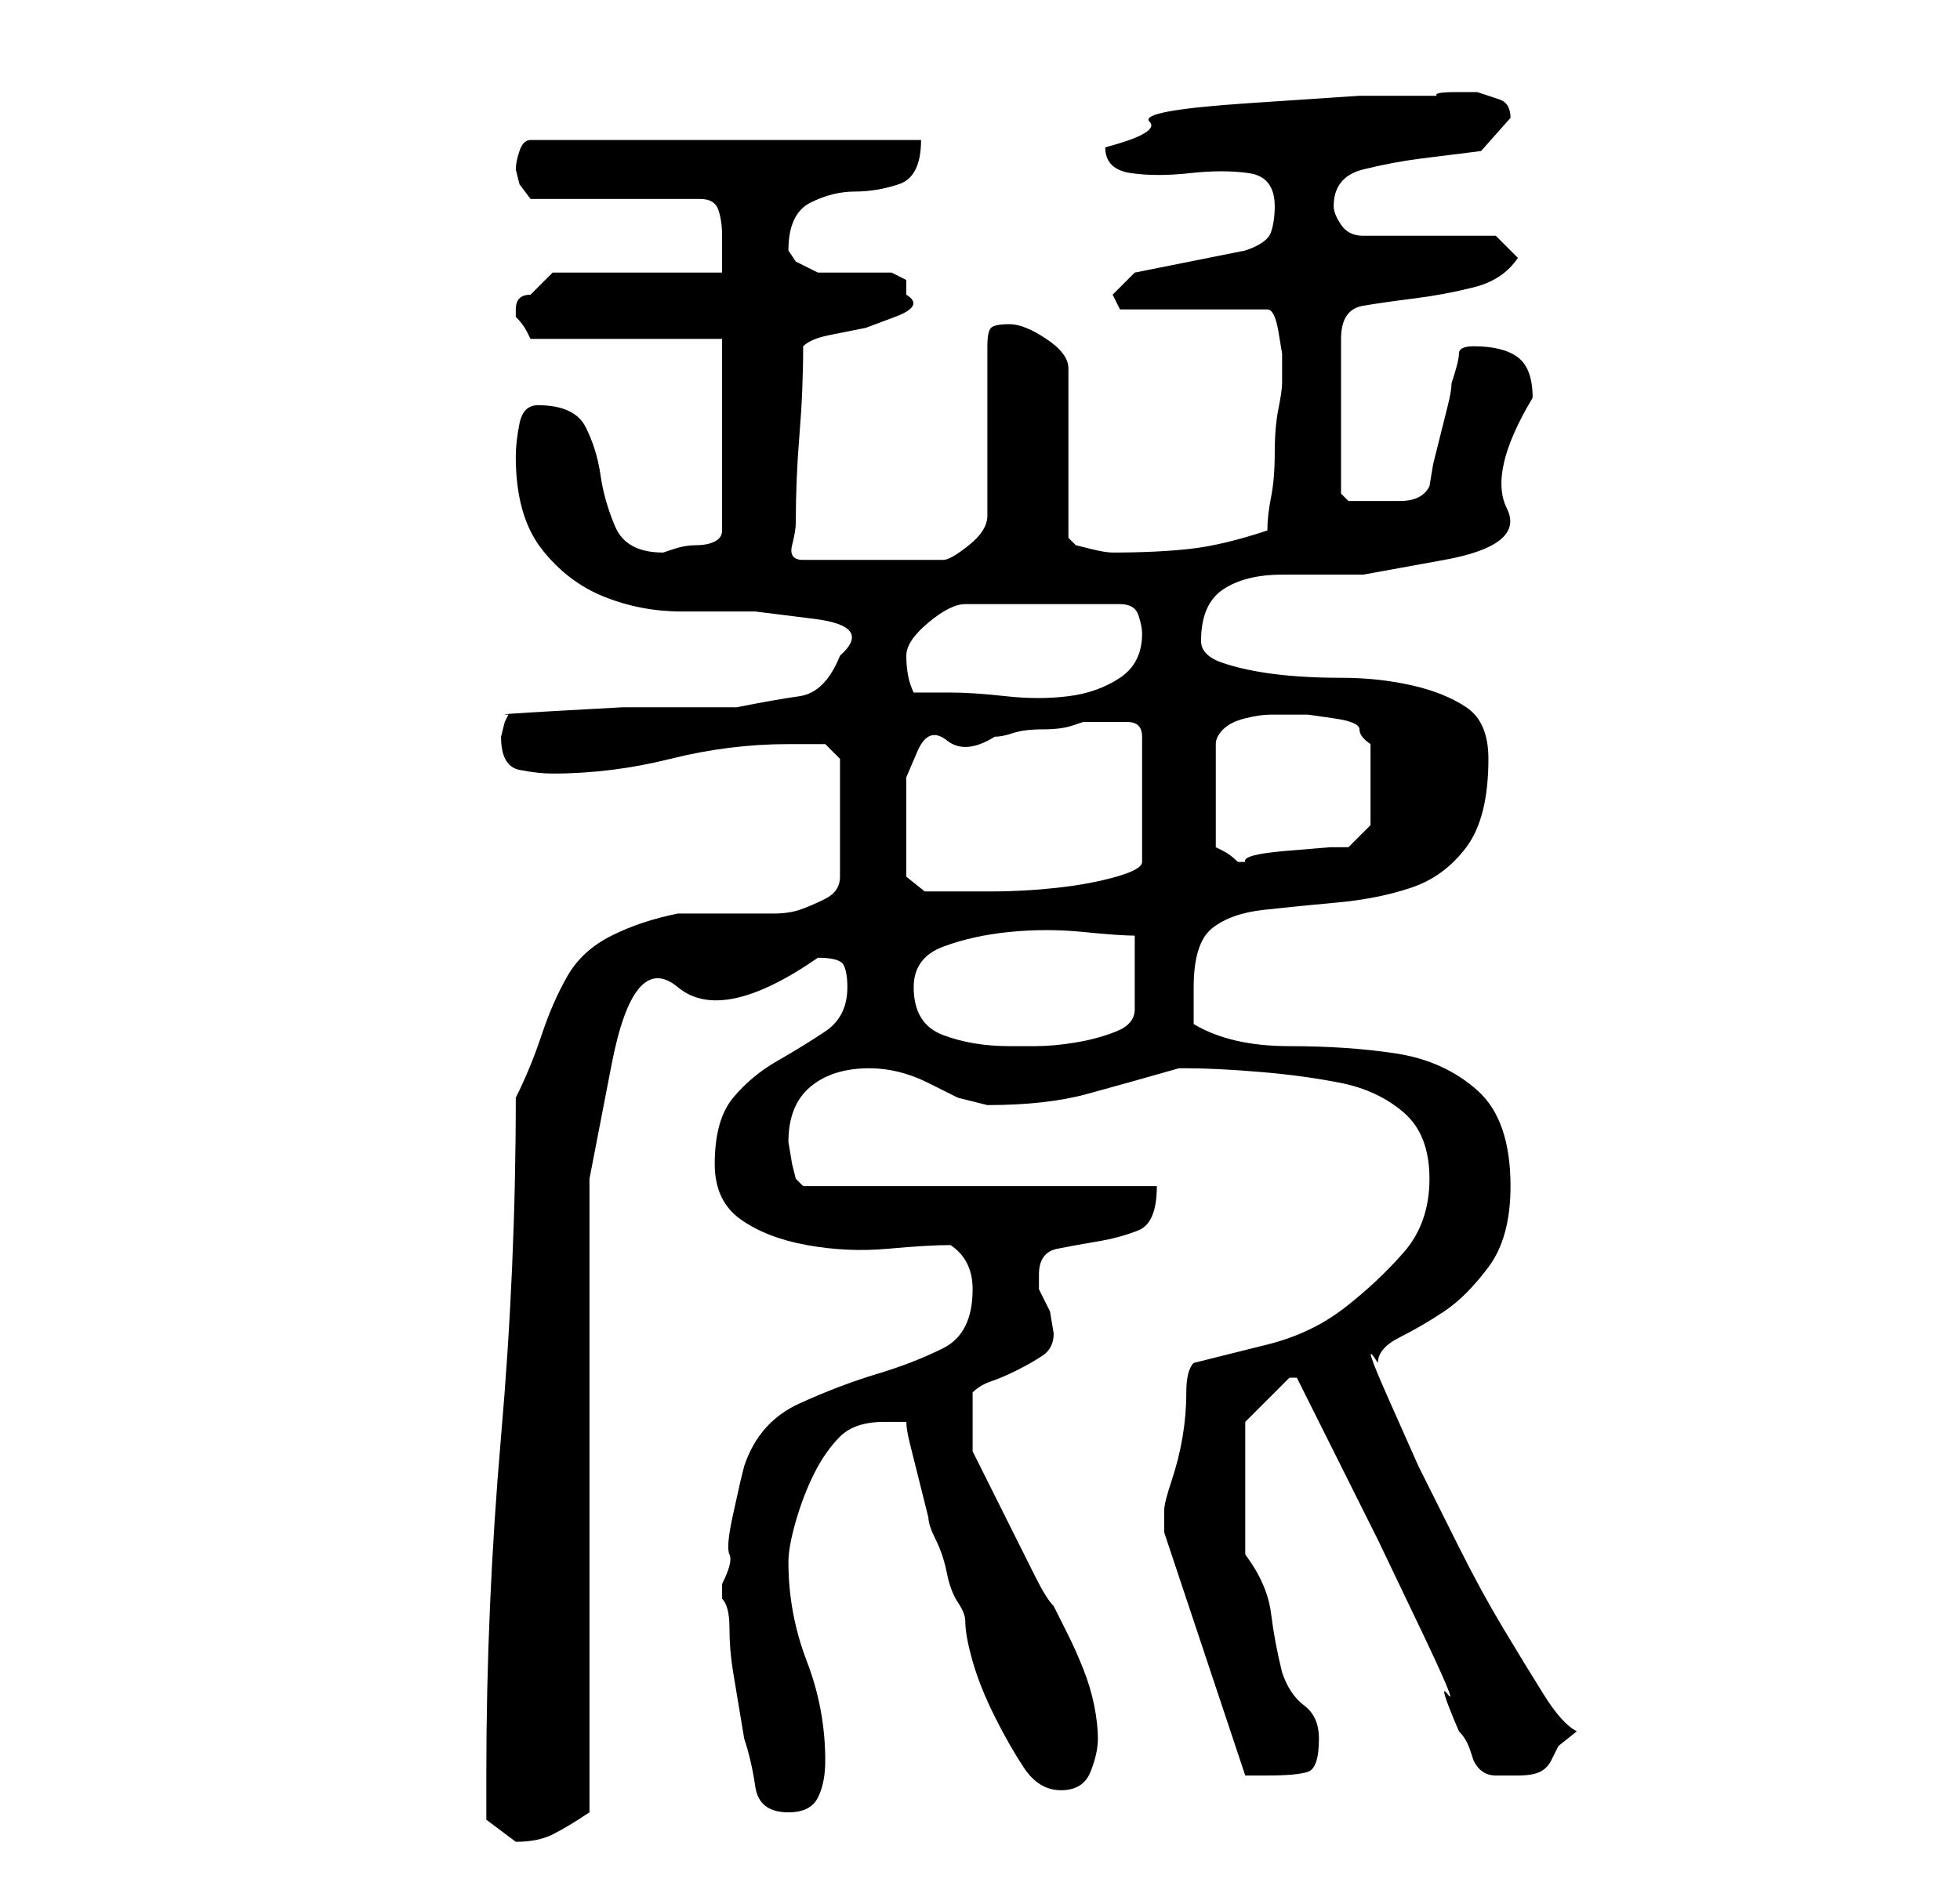 <?xml version="1.0" standalone="no"?>
<!DOCTYPE svg PUBLIC "-//W3C//DTD SVG 1.1//EN" "http://www.w3.org/Graphics/SVG/1.1/DTD/svg11.dtd" >
<svg xmlns="http://www.w3.org/2000/svg" xmlns:xlink="http://www.w3.org/1999/xlink" version="1.1" viewBox="-10 0 266 256">
   <path fill="currentColor"
d="M56 241v6t4 3q3 0 5 -1t5 -3v-13.5v-19.5v-20.5v-13.5v-19t3 -15.5t9 -10.5t19 -4q3 0 3.5 1t0.5 3q0 4 -3 6t-6.5 4t-6 5t-2.5 9q0 5 3.5 7.5t9 3.5t11 0.5t8.5 -0.5q3 2 3 6q0 6 -4 8t-9 3.5t-10.5 4t-7.5 8.5l-0.5 2t-1 4.5t-0.5 5.5t-1 4v0.5v0.5v0.5v0.5q1 1 1 4
t0.5 6l1 6l0.5 3q1 3 1.5 6.5t4.5 3.5q3 0 4 -2t1 -5q0 -7 -2.5 -13.5t-2.5 -13.5q0 -2 1 -5.5t2.5 -6.5t3.5 -5t6 -2h1h2q0 1 0.5 3l1 4l1 4l0.5 2q0 1 1 3t1.5 4.5t1.5 4t1 2.5q0 2 1 5.5t3 7.5t4 7t5 3t4 -2.5t1 -4.5t-0.5 -4.5t-1.5 -5t-2 -4.5l-2 -4q-1 -1 -2.5 -4
l-3 -6l-3 -6l-2.5 -5v-8q1 -1 2.5 -1.5t3.5 -1.5t3.5 -2t1.5 -3l-0.5 -3t-1.5 -3v-2q0 -3 2.5 -3.5t5.5 -1t5.5 -1.5t2.5 -6h-48l-0.5 -0.5l-0.5 -0.5l-0.5 -2t-0.5 -3q0 -5 3 -7.5t8 -2.5q2 0 4 0.5t4 1.5l4 2t4 1q8 0 13.5 -1.5t12.5 -3.5h1q4 0 10 0.5t11 1.5t8.5 4
t3.5 9t-3.5 10t-8 7.5t-10.5 5l-10 2.5q-1 1 -1 4t-0.5 6t-1.5 6t-1 4v1v1v0v1l11 33h1.5h1.5q4 0 5.5 -0.5t1.5 -4.5q0 -3 -2 -4.5t-3 -4.5q-1 -4 -1.5 -8t-3.5 -8v-18l2.5 -2.5l3.5 -3.5h1l1.5 3l4 8l5.5 11t5.5 11.5t4 9.5t1.5 5q1 1 1.5 2.5l0.5 1.5q1 2 3 2h3
q2 0 3 -0.5t1.5 -1.5l1 -2t2.5 -2q-2 -1 -4.5 -5t-5.5 -9t-6 -11l-5.5 -11t-4 -9t-1.5 -5q0 -2 3 -3.5t6 -3.5t6 -6t3 -11q0 -9 -4.5 -13t-11 -5t-14.5 -1t-13 -3v-5q0 -6 2.5 -8t7 -2.5t10 -1t10 -2t7.5 -5.5t3 -12q0 -5 -3 -7t-7.5 -3t-9.5 -1t-9 -0.5t-7 -1.5t-3 -3
q0 -5 3 -7t8 -2h11t11 -2t8.5 -7t3.5 -15q0 -4 -2 -5.5t-6 -1.5q-2 0 -2 1t-1 4q0 1 -0.5 3l-1 4l-1 4t-0.5 3q-1 2 -4 2h-5h-2t-1 -1v-21q0 -4 3 -4.5t7 -1t8 -1.5t6 -4l-3 -3h-18q-2 0 -3 -1.5t-1 -2.5q0 -4 4 -5t8 -1.5l8 -1t4 -4.5q0 -2 -1.5 -2.5l-3 -1t-3 0t-2.5 0.5
h-10.5t-15 1t-13.5 2.5t-6 3.5q0 3 3.5 3.5t8 0t8 0t3.5 4.5q0 2 -0.5 3.5t-3.5 2.5l-15 3l-3 3l1 2h20q1 0 1.5 3l0.5 3v4q0 1 -0.5 3.5t-0.5 6t-0.5 6t-0.5 4.5q-6 2 -10.5 2.5t-10.5 0.5q-1 0 -3 -0.5l-2 -0.5l-1 -1v-23q0 -2 -3 -4t-5 -2t-2.5 0.5t-0.5 2.5v23
q0 2 -2.5 4t-3.5 2h-19q-2 0 -1.5 -2t0.5 -3q0 -6 0.5 -12t0.5 -12q1 -1 3.5 -1.5l5 -1t4 -1.5t1.5 -3v-2t-2 -1h-10l-3 -1.5t-1 -1.5q0 -5 3 -6.5t6 -1.5t6 -1t3 -6h-53q-1 0 -1.5 1.5t-0.5 2.5l0.5 2t1.5 2h23q2 0 2.5 1.5t0.5 3.5v3.5v1.5h-23l-1 1l-2 2q-1 0 -1.5 0.5
t-0.5 1.5v0v1q1 1 1.5 2l0.5 1h26v26q0 1 -1 1.5t-2.5 0.5t-3 0.5l-1.5 0.5q-5 0 -6.5 -3.5t-2 -7t-2 -6.5t-6.5 -3q-2 0 -2.5 2.5t-0.5 4.5q0 8 3.5 12.5t8.5 6.5t10.5 2h10t8 1t3.5 5v0q-2 5 -5.5 5.5t-8.5 1.5h-6.5h-9t-9 0.5t-6.5 0.5l-0.5 1t-0.5 2q0 4 2.5 4.5
t4.5 0.5q8 0 16 -2t16 -2h3h2l2 2v16q0 2 -2 3t-3.5 1.5t-3.5 0.5h-2h-2h-3h-4h-2q-5 1 -9 3t-6 5.5t-3.5 8t-3.5 8.5q0 23 -2 46t-2 46zM114 134q0 -4 4 -5.5t9 -2t10 0t7 0.5v10q0 2 -2.5 3t-5.5 1.5t-5.5 0.5h-3.5q-5 0 -9 -1.5t-4 -6.5zM113 119v-6v-7.5t1.5 -3.5
t4 -1.5t6.5 -0.5q1 0 2.5 -0.5t4 -0.5t4 -0.5l1.5 -0.5h4h2q2 0 2 2v17q0 1 -3.5 2t-8 1.5t-9 0.5h-5.5h-3.5t-2.5 -2zM165 97h2.5t3.5 0.5t3.5 1.5t1.5 2v11l-3 3h-2.5t-6 0.5t-5.5 1.5h-1v0q-1 -1 -2 -1.5l-1 -0.5v-14q0 -1 1 -2t3 -1.5t3.5 -0.5h2.5zM113 89q0 -2 3 -4.5
t5 -2.5h21q2 0 2.5 1.5t0.5 2.5q0 4 -3 6t-7 2.5t-8.5 0t-7.5 -0.5h-5q-1 -2 -1 -5z" />
</svg>

